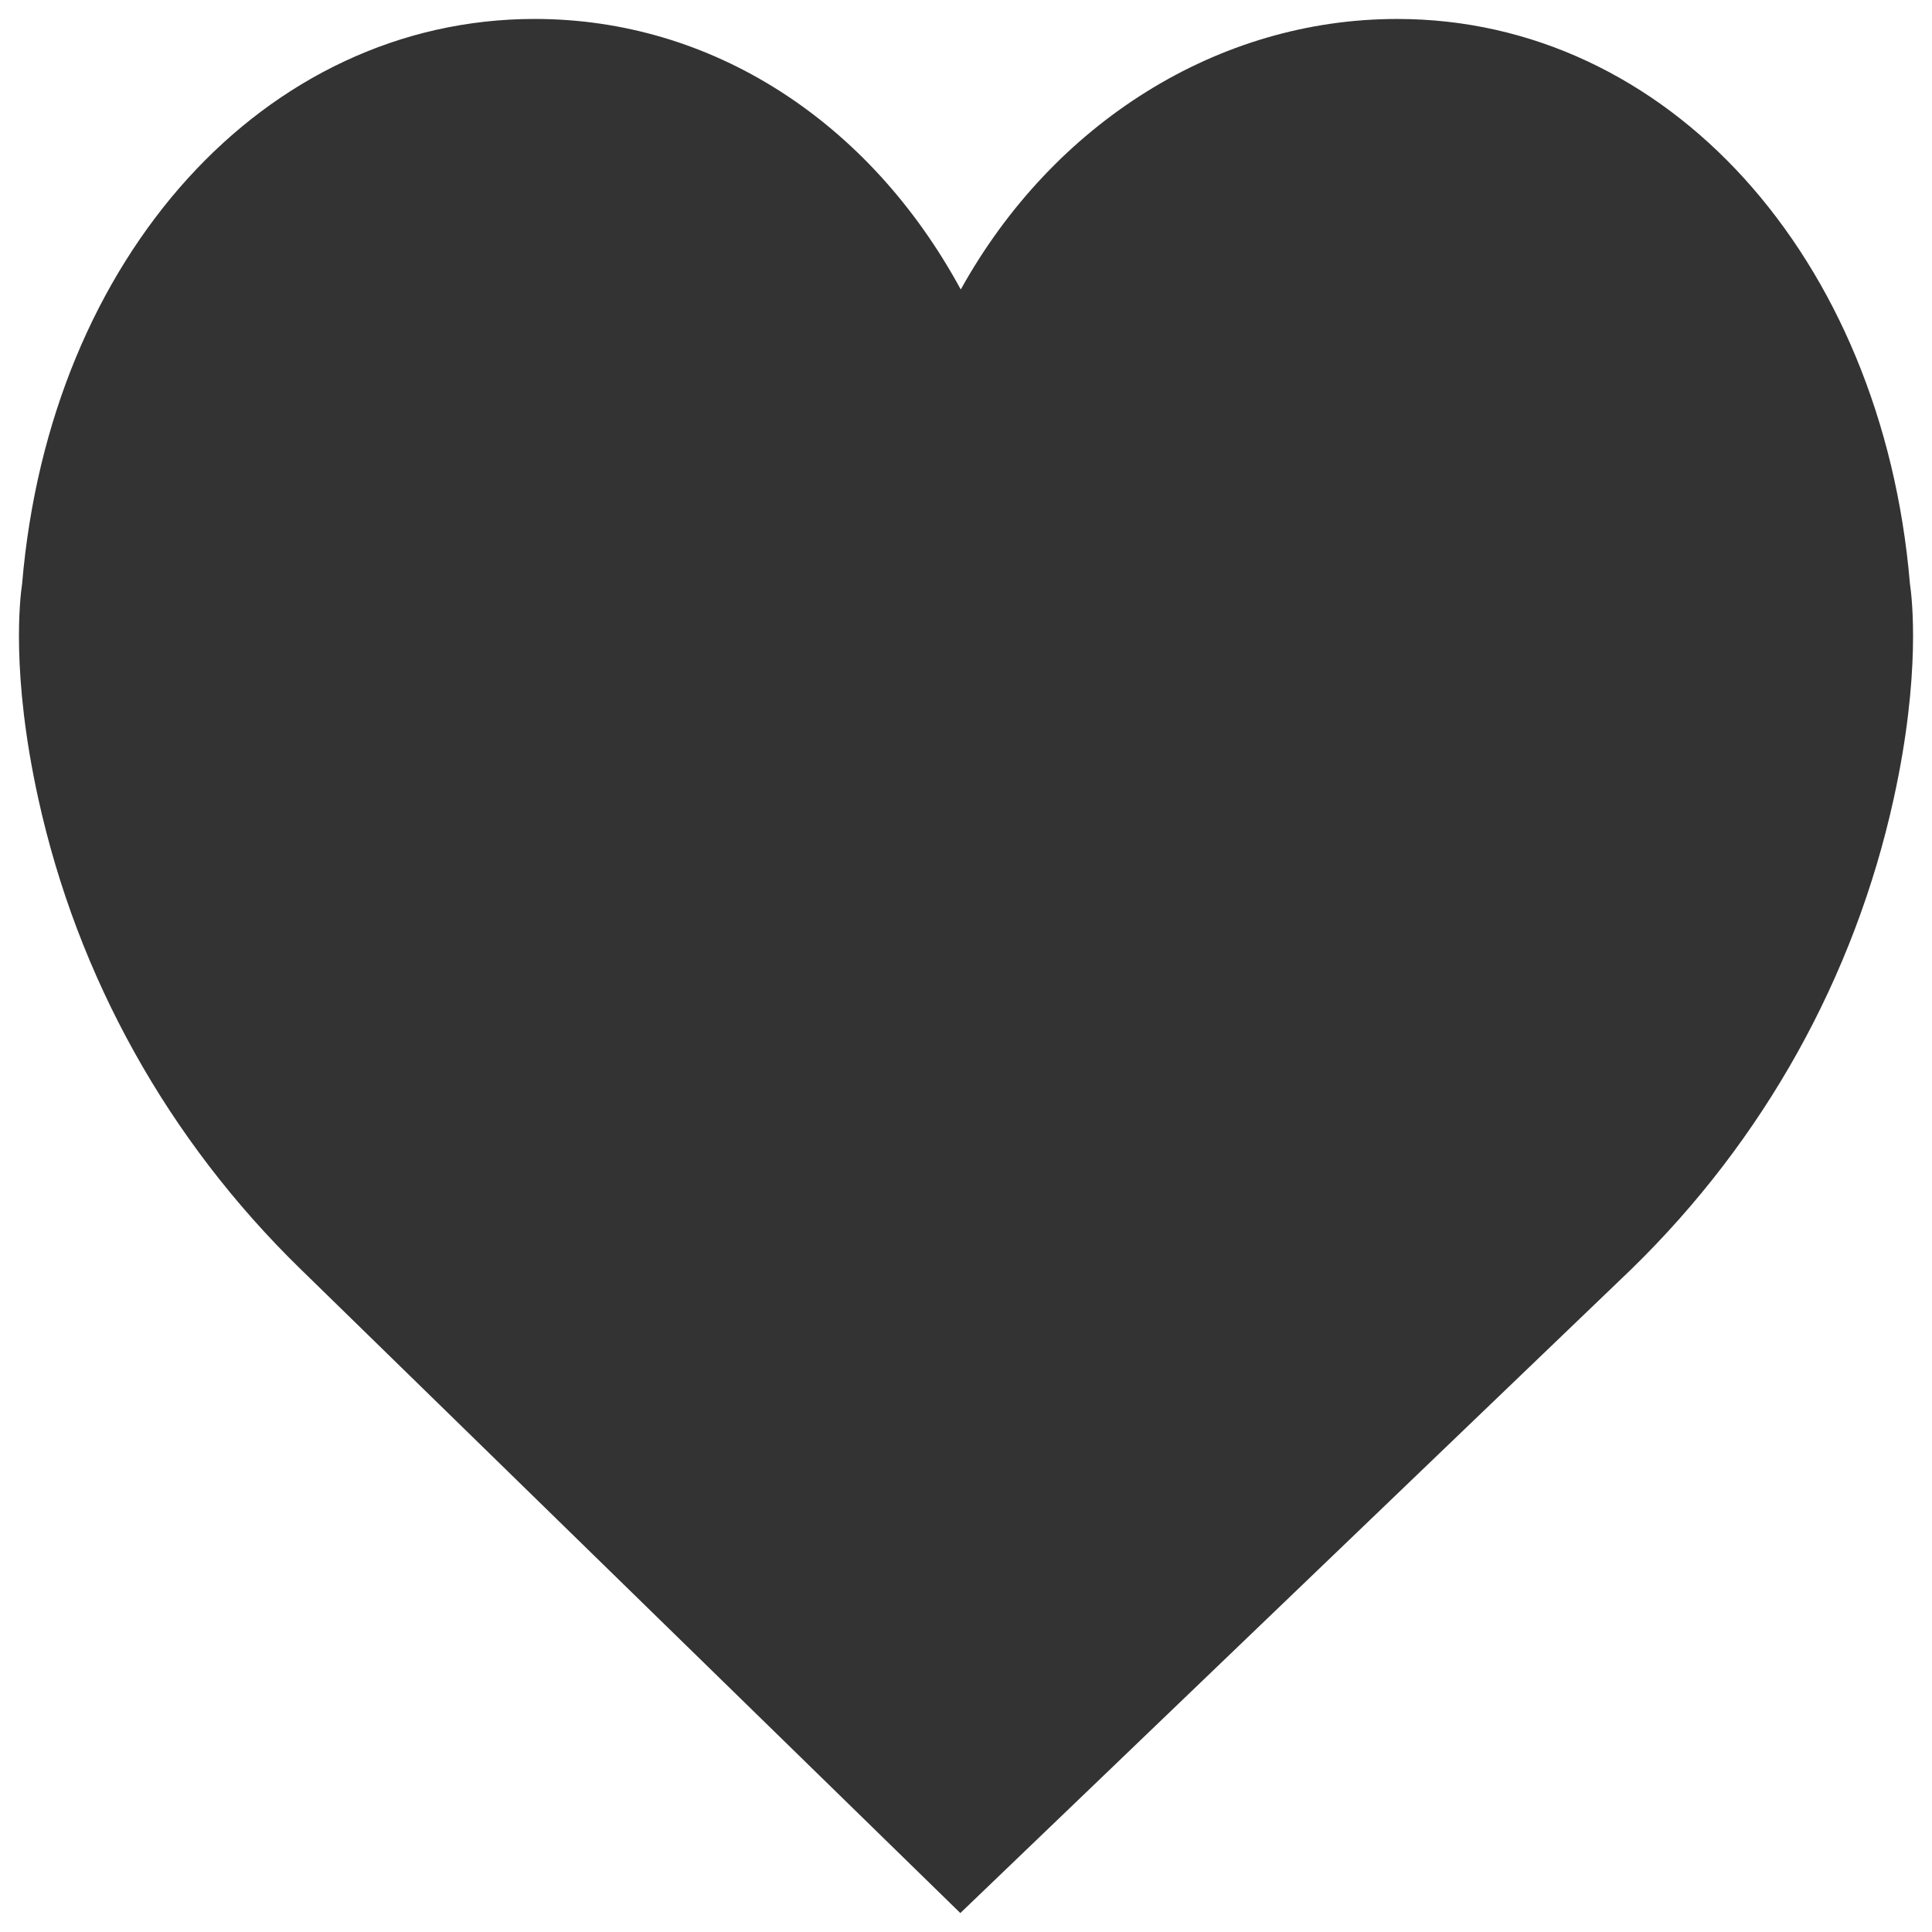 <?xml version="1.0" encoding="UTF-8" standalone="no"?>
<!-- Generator: Adobe Illustrator 19.0.0, SVG Export Plug-In . SVG Version: 6.00 Build 0)  -->

<svg
   xmlns:dc="http://purl.org/dc/elements/1.1/"
   xmlns:cc="http://creativecommons.org/ns#"
   xmlns:rdf="http://www.w3.org/1999/02/22-rdf-syntax-ns#"
   xmlns:svg="http://www.w3.org/2000/svg"
   xmlns="http://www.w3.org/2000/svg"
   xmlns:sodipodi="http://sodipodi.sourceforge.net/DTD/sodipodi-0.dtd"
   xmlns:inkscape="http://www.inkscape.org/namespaces/inkscape"
   version="1.1"
   id="Capa_1"
   x="0px"
   y="0px"
   viewBox="0 0 102 102"
   xml:space="preserve"
   sodipodi:docname="heart.svg"
   preserveAspectRatio="none"
   inkscape:version="0.92.4 (5da689c313, 2019-01-14)"><rect x="0" y="0" width="102" height="102" fill="#333333" stroke="none"/><defs
   id="defs37" /><sodipodi:namedview
   pagecolor="#ffffff"
   bordercolor="#666666"
   borderopacity="1"
   objecttolerance="10"
   gridtolerance="10"
   guidetolerance="10"
   inkscape:pageopacity="0"
   inkscape:pageshadow="2"
   inkscape:window-width="2490"
   inkscape:window-height="1376"
   id="namedview35"
   showgrid="false"
   inkscape:zoom="6.418724"
   inkscape:cx="64.490949"
   inkscape:cy="29.101965"
   inkscape:window-x="70"
   inkscape:window-y="27"
   inkscape:window-maximized="1"
   inkscape:current-layer="Capa_1" />
<path
   style="fill:none;fill-opacity:1;stroke:none;stroke-width:1;stroke-linecap:round;stroke-linejoin:round;stroke-miterlimit:4;stroke-dasharray:none;stroke-opacity:1;paint-order:normal"
   d="m 28.229,1 c -1.779,0 -3.512,0.196 -5.188,0.572 -1.676,0.377 -3.293,0.934 -4.838,1.656 -1.545,0.723 -3.019,1.61 -4.406,2.648 -1.387,1.038 -2.688,2.227 -3.889,3.551 -1.201,1.324 -2.301,2.783 -3.289,4.361 -0.988,1.578 -1.863,3.275 -2.609,5.078 -0.747,1.803 -1.365,3.71 -1.844,5.707 -0.478,1.997 -0.816,4.082 -0.998,6.242 -0.058,0.382 -0.205,1.578 -0.158,3.496 0.047,1.919 0.289,4.561 1.008,7.836 0.518,2.362 1.207,4.669 2.057,6.91 0.85,2.241 1.861,4.414 3.025,6.504 1.165,2.09 2.482,4.097 3.945,6.008 1.463,1.91 3.073,3.724 4.818,5.426 L 50.701,101 86.139,66.998 c 1.746,-1.702 3.355,-3.515 4.818,-5.426 1.463,-1.91 2.781,-3.918 3.945,-6.008 1.165,-2.09 2.176,-4.263 3.025,-6.504 0.85,-2.241 1.538,-4.549 2.057,-6.912 0.719,-3.274 0.96,-5.918 1.008,-7.836 0.047,-1.918 -0.1,-3.113 -0.156,-3.494 -0.182,-2.16 -0.52,-4.246 -0.998,-6.242 C 99.359,22.58 98.739,20.672 97.992,18.869 97.245,17.066 96.371,15.369 95.383,13.791 94.395,12.213 93.295,10.753 92.094,9.43 90.893,8.106 89.592,6.917 88.205,5.879 86.818,4.841 85.344,3.953 83.799,3.23 82.254,2.508 80.637,1.951 78.961,1.574 77.285,1.198 75.55,1.002 73.771,1.002 c -1.185,0 -2.357,0.085 -3.512,0.252 -1.154,0.167 -2.291,0.416 -3.402,0.742 -2.224,0.652 -4.349,1.614 -6.332,2.85 -1.983,1.236 -3.824,2.745 -5.473,4.496 -1.649,1.751 -3.107,3.745 -4.328,5.943 C 49.514,13.058 48.087,11.05 46.48,9.293 44.873,7.536 43.086,6.03 41.16,4.801 39.234,3.572 37.168,2.622 35,1.979 33.916,1.657 32.806,1.412 31.676,1.248 30.546,1.084 29.395,1 28.229,1 Z"
   id="path853"
   inkscape:connector-curvature="0" /><path
   style="fill:#ffffff;fill-opacity:1;stroke:none;stroke-width:2.075;stroke-linecap:round;stroke-linejoin:round;stroke-miterlimit:4;stroke-dasharray:none;stroke-opacity:1;paint-order:normal"
   d="M 0,0 V 102 H 102 V 0 Z m 28.229,1 c 1.166,0 2.317,0.084 3.447,0.248 1.13,0.164 2.24,0.409 3.324,0.73 2.168,0.643 4.234,1.593 6.16,2.822 1.926,1.229 3.713,2.735 5.32,4.492 1.607,1.757 3.034,3.765 4.244,5.992 1.221,-2.199 2.679,-4.192 4.328,-5.943 1.649,-1.751 3.49,-3.26 5.473,-4.496 1.983,-1.236 4.109,-2.198 6.332,-2.85 1.112,-0.326 2.248,-0.575 3.402,-0.742 1.154,-0.167 2.327,-0.252 3.512,-0.252 1.779,0 3.514,0.196 5.189,0.572 1.676,0.377 3.293,0.934 4.838,1.656 1.545,0.723 3.019,1.61 4.406,2.648 1.387,1.038 2.688,2.227 3.889,3.551 1.201,1.324 2.301,2.783 3.289,4.361 0.988,1.578 1.862,3.275 2.609,5.078 0.747,1.803 1.367,3.71 1.846,5.707 0.478,1.997 0.816,4.082 0.998,6.242 0.057,0.382 0.204,1.576 0.156,3.494 -0.047,1.918 -0.289,4.562 -1.008,7.836 -0.518,2.363 -1.207,4.671 -2.057,6.912 -0.85,2.241 -1.861,4.414 -3.025,6.504 -1.165,2.09 -2.482,4.097 -3.945,6.008 -1.463,1.91 -3.073,3.724 -4.818,5.426 L 50.701,101 15.863,66.996 C 14.117,65.295 12.508,63.481 11.045,61.57 9.582,59.66 8.264,57.653 7.1,55.562 5.935,53.472 4.924,51.299 4.074,49.059 3.225,46.818 2.536,44.511 2.018,42.148 1.298,38.873 1.057,36.231 1.01,34.312 0.963,32.394 1.11,31.198 1.168,30.816 1.35,28.656 1.688,26.571 2.166,24.574 2.644,22.578 3.263,20.67 4.01,18.867 4.757,17.065 5.631,15.367 6.619,13.789 7.607,12.211 8.707,10.751 9.908,9.428 11.109,8.104 12.41,6.915 13.797,5.877 15.184,4.839 16.658,3.951 18.203,3.229 19.748,2.506 21.365,1.949 23.041,1.572 24.717,1.196 26.45,1 28.229,1 Z"
   id="rect846"
   inkscape:connector-curvature="0" />
<g
   id="g4"
   transform="translate(33.328,53.408)">
</g>
<g
   id="g6"
   transform="translate(33.328,53.408)">
</g>
<g
   id="g8"
   transform="translate(33.328,53.408)">
</g>
<g
   id="g10"
   transform="translate(33.328,53.408)">
</g>
<g
   id="g12"
   transform="translate(33.328,53.408)">
</g>
<g
   id="g14"
   transform="translate(33.328,53.408)">
</g>
<g
   id="g16"
   transform="translate(33.328,53.408)">
</g>
<g
   id="g18"
   transform="translate(33.328,53.408)">
</g>
<g
   id="g20"
   transform="translate(33.328,53.408)">
</g>
<g
   id="g22"
   transform="translate(33.328,53.408)">
</g>
<g
   id="g24"
   transform="translate(33.328,53.408)">
</g>
<g
   id="g26"
   transform="translate(33.328,53.408)">
</g>
<g
   id="g28"
   transform="translate(33.328,53.408)">
</g>
<g
   id="g30"
   transform="translate(33.328,53.408)">
</g>
<g
   id="g32"
   transform="translate(33.328,53.408)">
</g>
</svg>